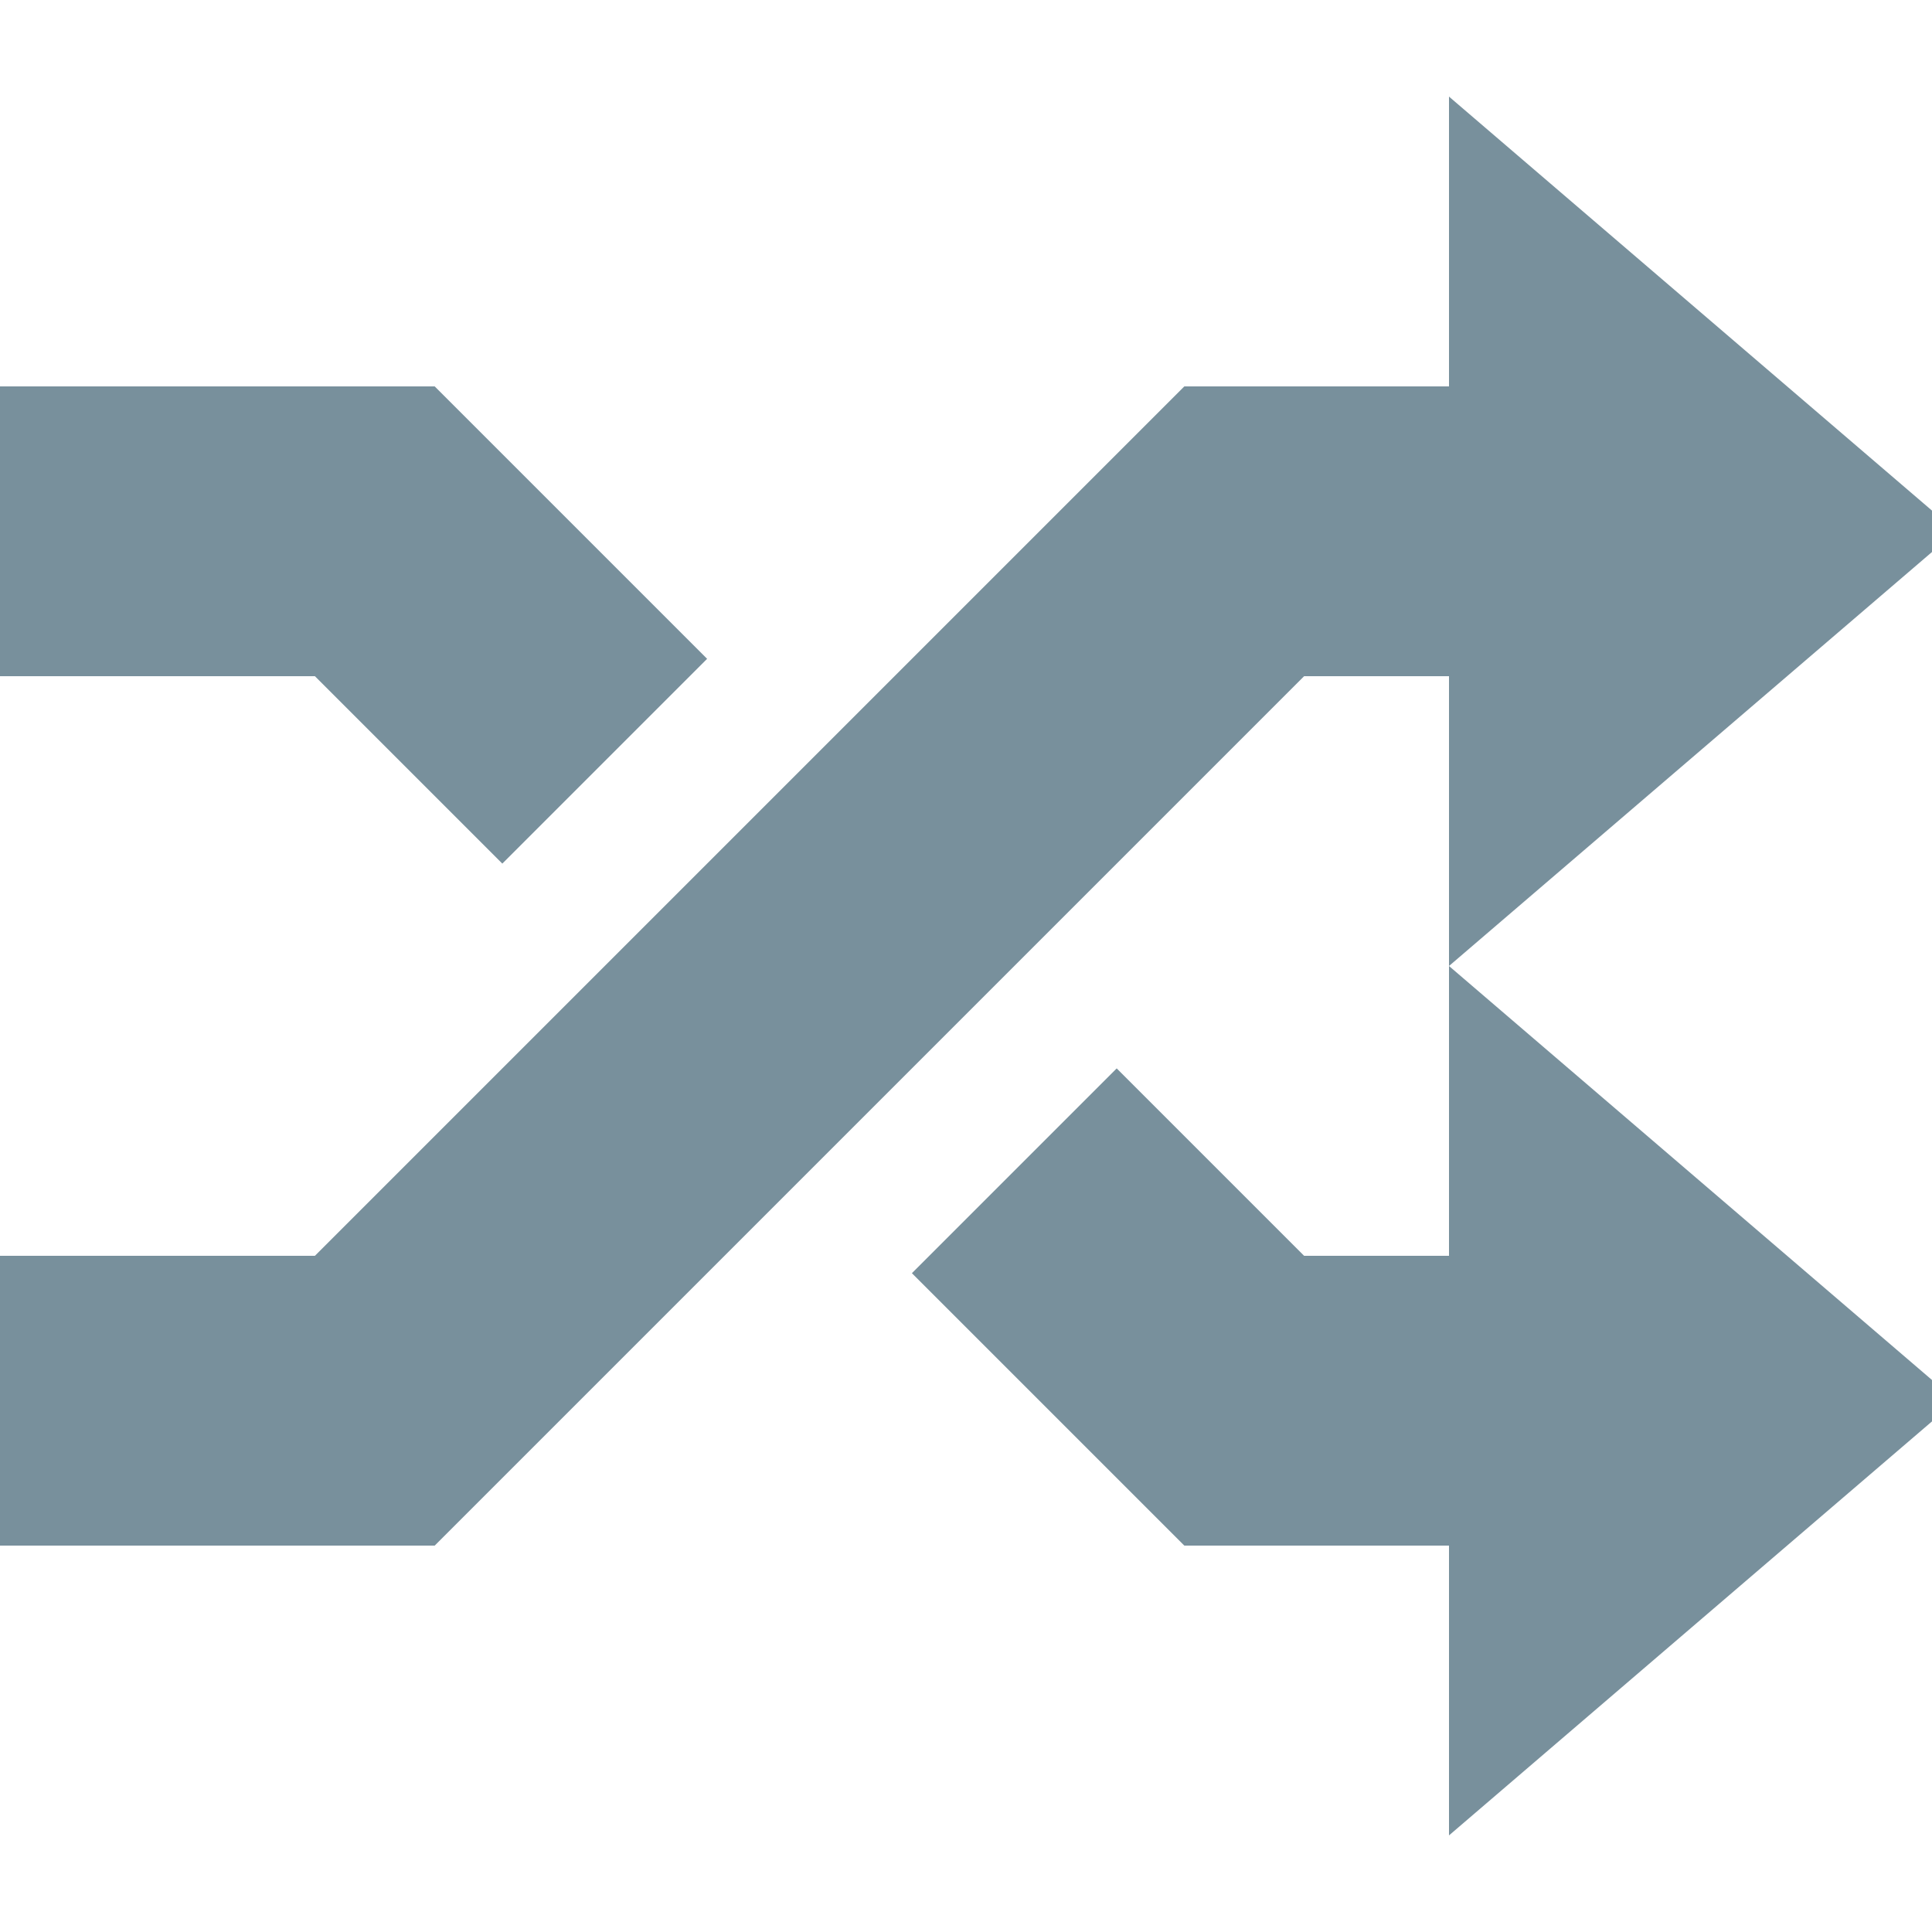 <svg xmlns="http://www.w3.org/2000/svg" width="20" height="20" fill="none" viewBox="0 0 20 20">
    <path fill="#78909C" d="M15 1l5.25 4.5L15 10l5.25 4.5L15 19v-3h-2.74l-2.82-2.82 2.12-2.12L13.5 13H15V7h-1.5l-9 9H0v-3h3.26l9-9H15V1zM0 4h4.5l2.82 2.82L5.2 8.94 3.26 7H0V4z"/>
</svg>
